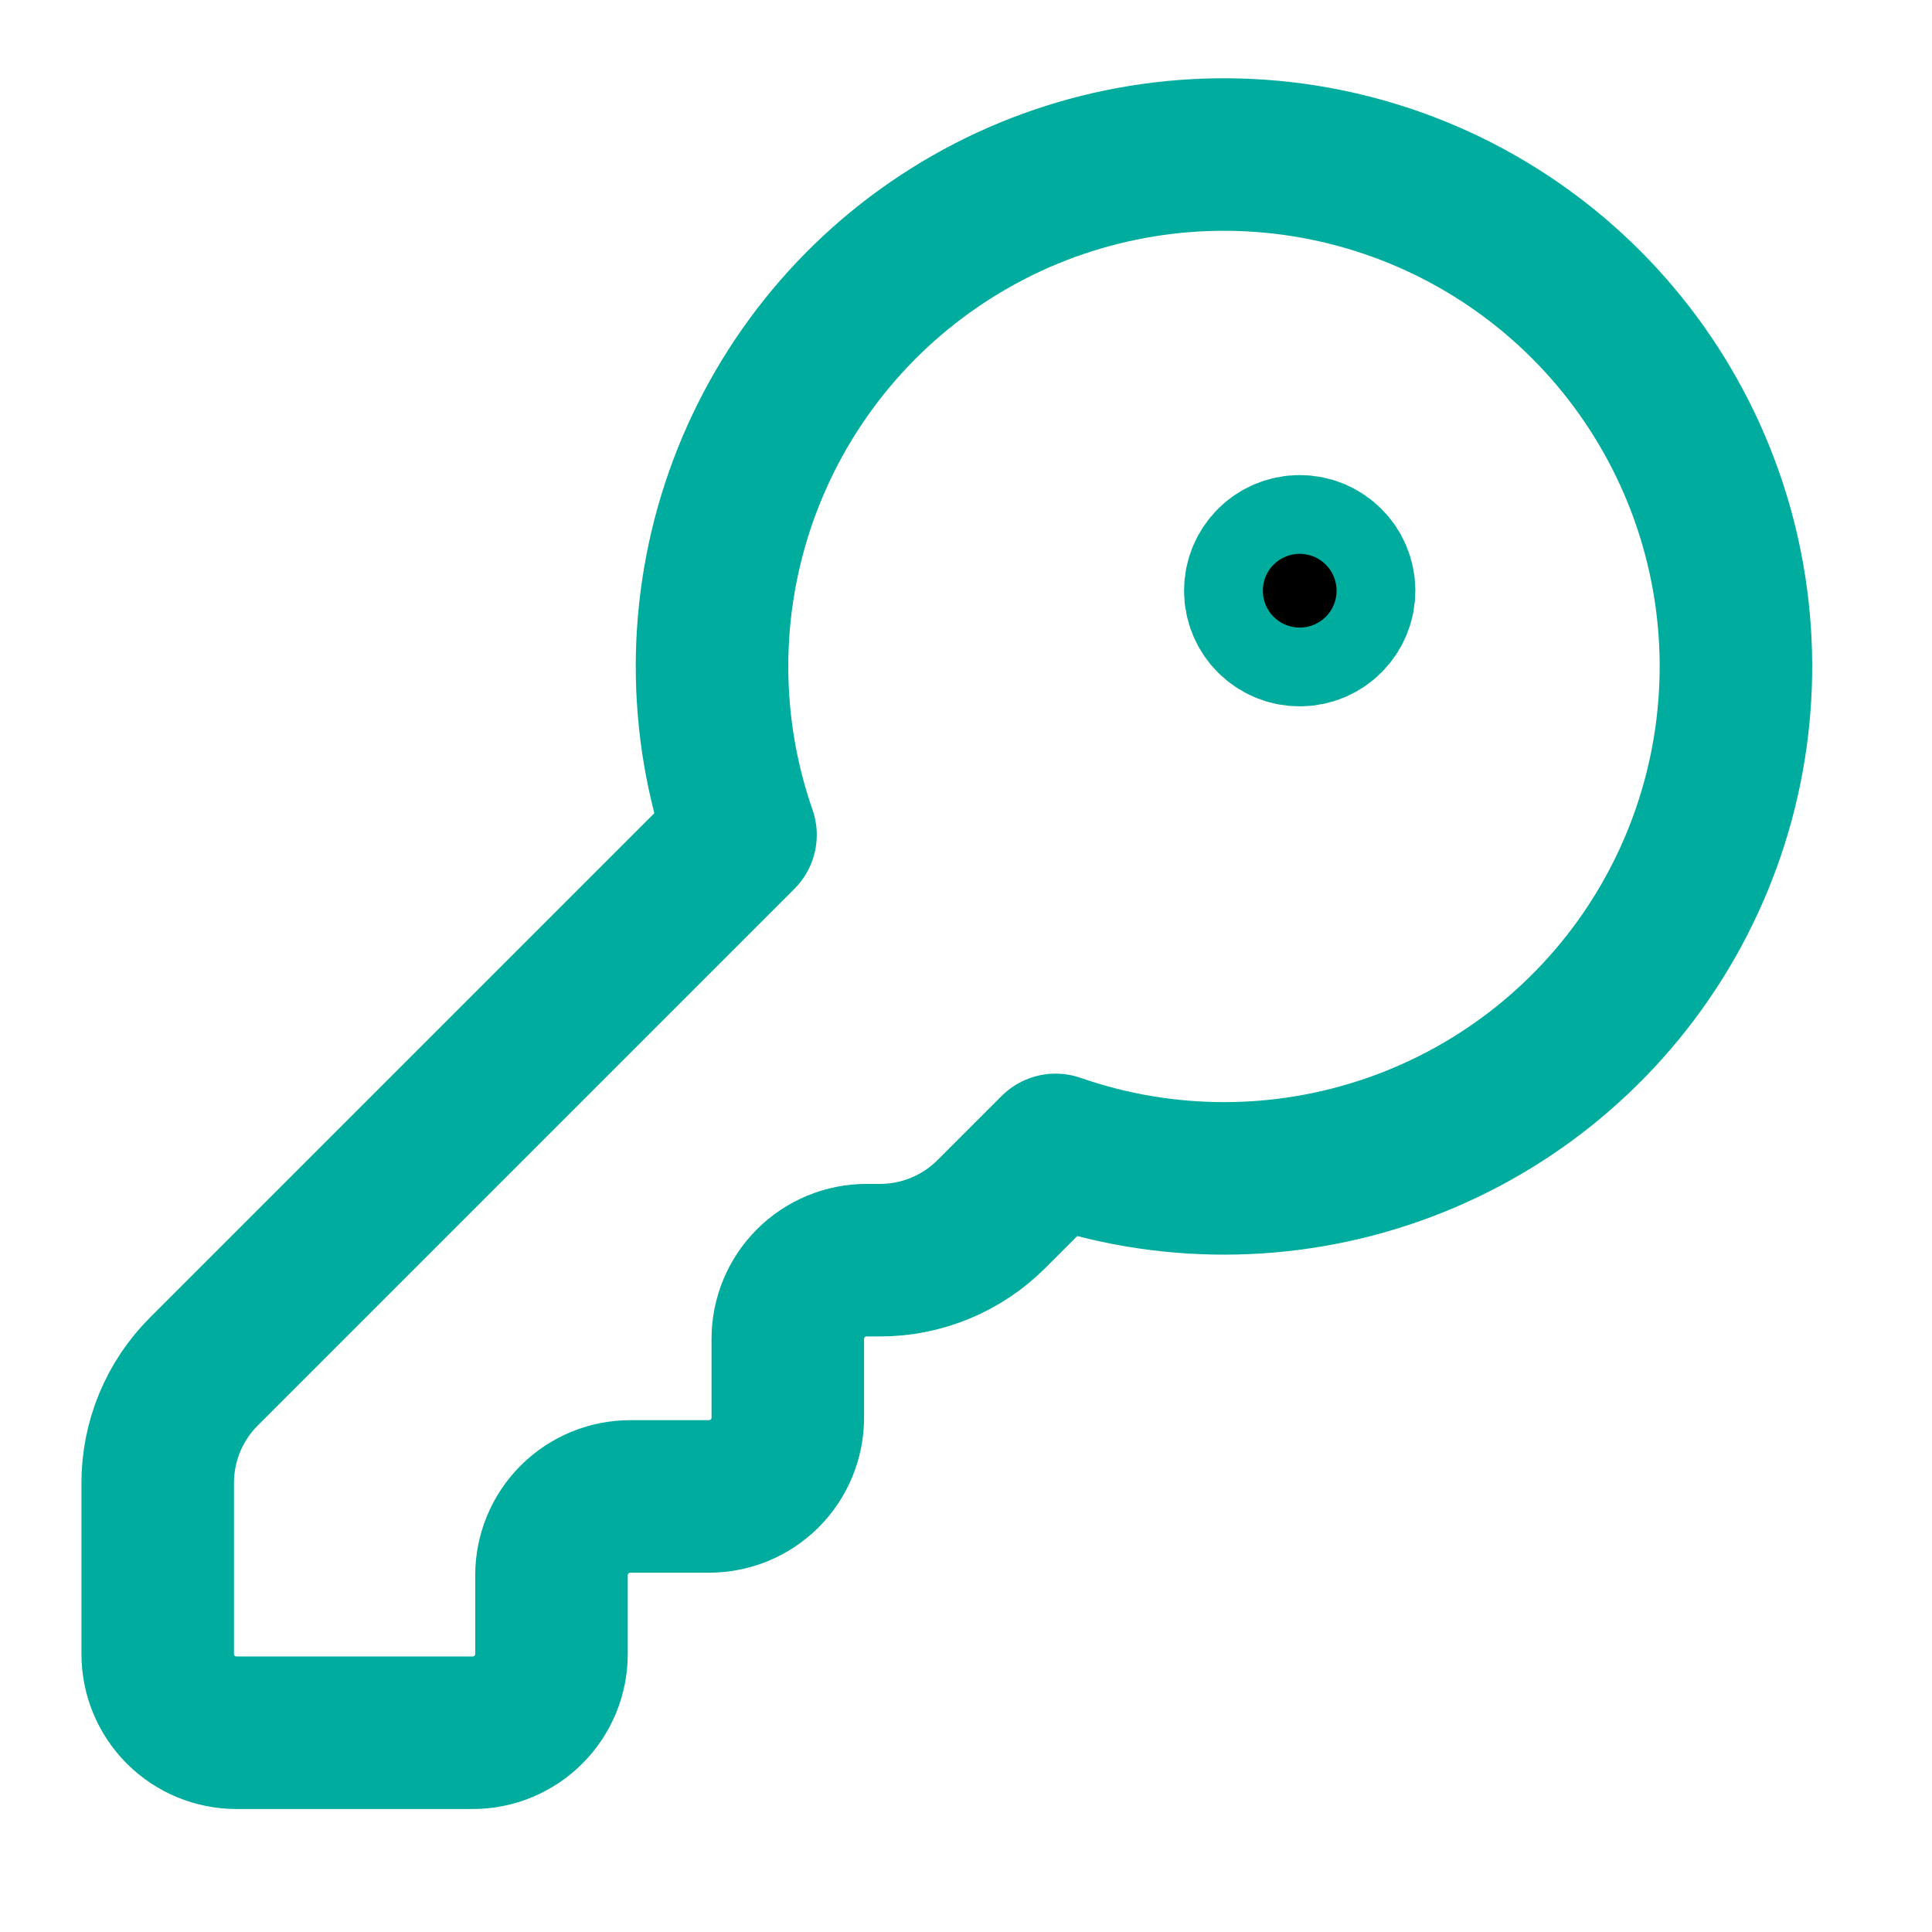 <svg width="38" height="38" viewBox="0 0 38 38" fill="none" xmlns="http://www.w3.org/2000/svg">
<path d="M4.009 26.977C3.428 27.558 3.102 28.345 3.102 29.167V32.532C3.102 32.943 3.265 33.337 3.555 33.627C3.846 33.918 4.24 34.081 4.651 34.081H9.298C9.709 34.081 10.103 33.918 10.393 33.627C10.684 33.337 10.847 32.943 10.847 32.532V30.983C10.847 30.572 11.01 30.178 11.301 29.887C11.591 29.597 11.986 29.433 12.396 29.433H13.945C14.356 29.433 14.75 29.27 15.041 28.98C15.331 28.689 15.495 28.295 15.495 27.884V26.335C15.495 25.924 15.658 25.53 15.948 25.24C16.239 24.949 16.633 24.786 17.044 24.786H17.31C18.132 24.786 18.92 24.459 19.501 23.878L20.762 22.617C22.915 23.367 25.259 23.364 27.41 22.609C29.561 21.854 31.392 20.391 32.604 18.46C33.815 16.528 34.336 14.243 34.08 11.977C33.824 9.712 32.806 7.6 31.194 5.988C29.582 4.376 27.471 3.359 25.205 3.103C22.939 2.847 20.654 3.367 18.723 4.579C16.791 5.79 15.329 7.622 14.573 9.773C13.818 11.924 13.815 14.268 14.565 16.421L4.009 26.977Z" stroke="#00AC9E" stroke-width="3" stroke-linecap="round" stroke-linejoin="round"/>
<path d="M25.564 12.393C25.991 12.393 26.338 12.046 26.338 11.618C26.338 11.191 25.991 10.844 25.564 10.844C25.136 10.844 24.789 11.191 24.789 11.618C24.789 12.046 25.136 12.393 25.564 12.393Z" fill="black" stroke="#00AC9E" stroke-width="3" stroke-linecap="round" stroke-linejoin="round"/>
</svg>

